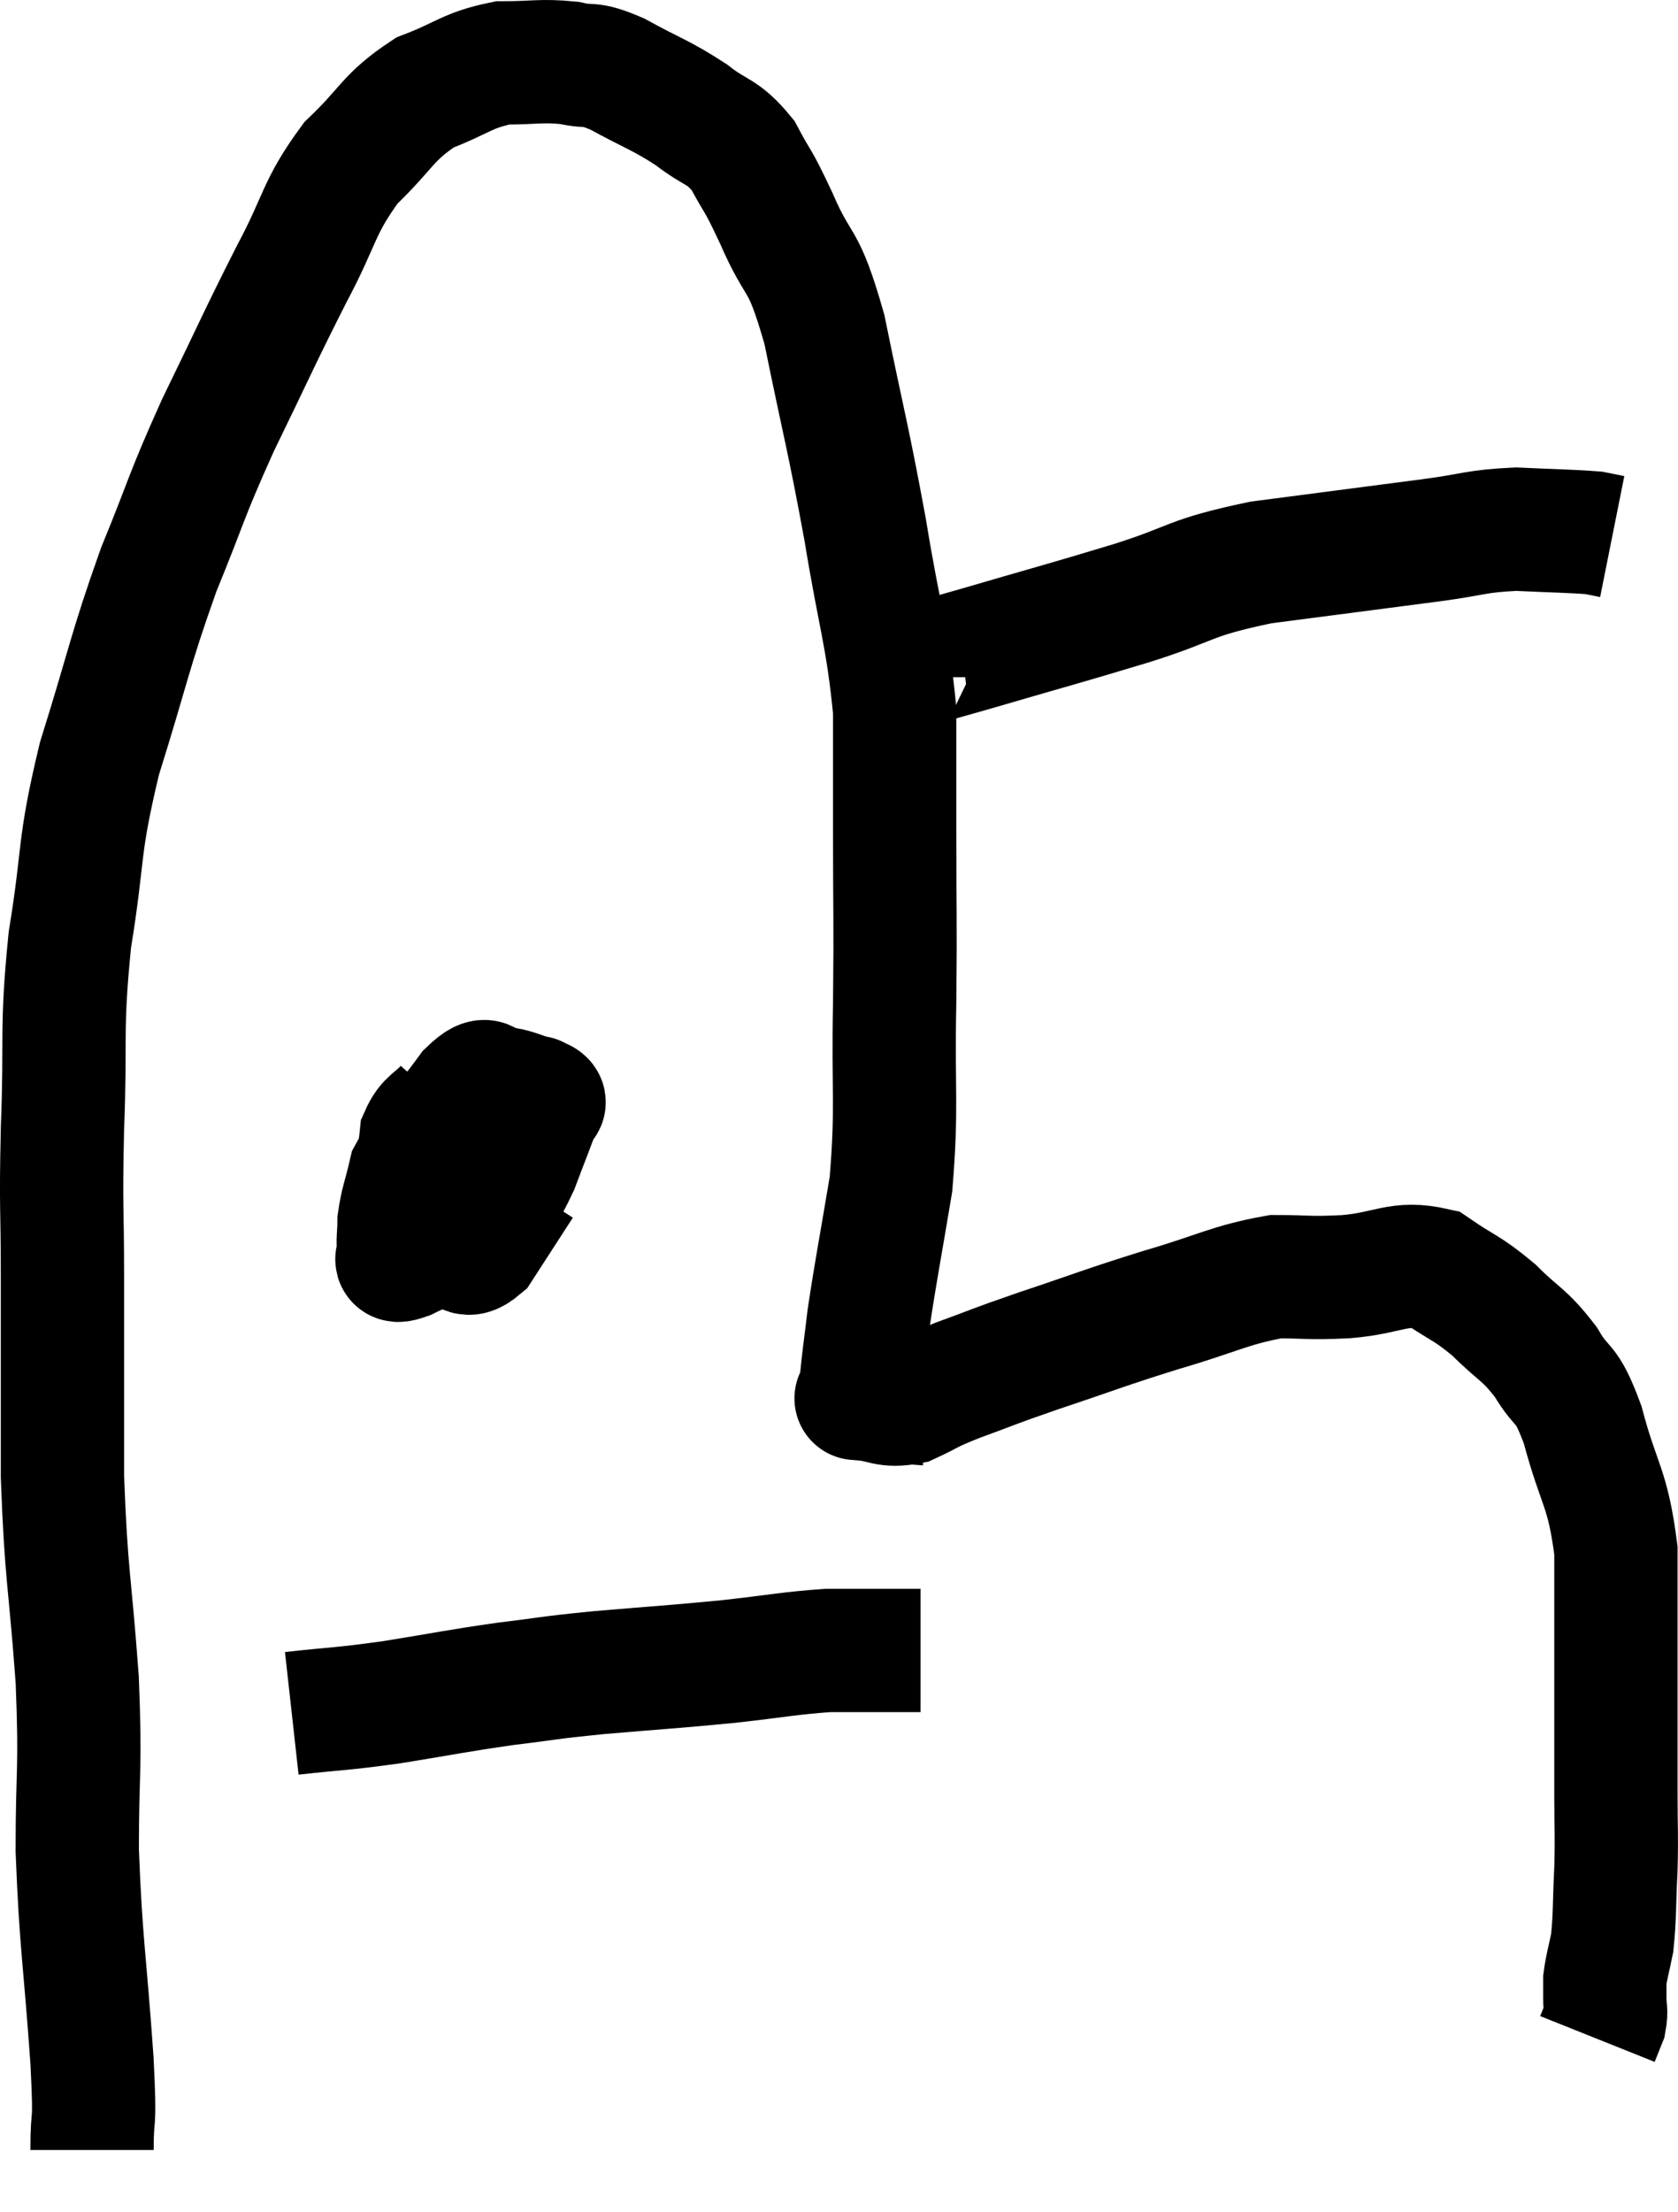<svg xmlns="http://www.w3.org/2000/svg" viewBox="7.927 8.76 27.22 35.86" width="27.22" height="35.86"><path d="M 9.42 43.62 C 9.42 42.9, 9.48 43.395, 9.42 42.18 C 9.3 40.47, 9.24 40.305, 9.18 38.76 C 9.18 37.38, 9.24 37.515, 9.18 36 C 9.06 34.35, 9 34.335, 8.94 32.7 C 8.94 31.08, 8.94 30.87, 8.94 29.46 C 8.94 28.26, 8.91 28.425, 8.94 27.06 C 9 25.53, 8.91 25.5, 9.06 24 C 9.3 22.53, 9.18 22.56, 9.54 21.06 C 10.02 19.53, 10.02 19.35, 10.5 18 C 10.98 16.83, 10.92 16.86, 11.46 15.66 C 12.06 14.43, 12.12 14.265, 12.66 13.2 C 13.14 12.3, 13.08 12.135, 13.62 11.4 C 14.22 10.83, 14.205 10.665, 14.82 10.26 C 15.45 10.02, 15.495 9.9, 16.08 9.78 C 16.62 9.78, 16.695 9.735, 17.16 9.78 C 17.55 9.87, 17.445 9.75, 17.94 9.96 C 18.54 10.29, 18.63 10.29, 19.14 10.62 C 19.56 10.95, 19.635 10.86, 19.98 11.28 C 20.25 11.79, 20.19 11.595, 20.52 12.3 C 20.91 13.2, 20.94 12.84, 21.3 14.1 C 21.63 15.72, 21.675 15.795, 21.96 17.34 C 22.2 18.81, 22.32 19.05, 22.44 20.28 C 22.44 21.27, 22.44 21.075, 22.44 22.26 C 22.44 23.64, 22.455 23.595, 22.44 25.02 C 22.41 26.49, 22.485 26.685, 22.38 27.96 C 22.2 29.04, 22.14 29.325, 22.02 30.12 C 21.96 30.63, 21.93 30.81, 21.9 31.14 C 21.9 31.29, 21.9 31.365, 21.9 31.44 C 21.9 31.44, 21.9 31.44, 21.9 31.44 C 21.9 31.44, 21.705 31.425, 21.9 31.44 C 22.29 31.47, 22.29 31.575, 22.68 31.5 C 23.07 31.32, 22.935 31.35, 23.46 31.14 C 24.12 30.9, 23.955 30.945, 24.78 30.66 C 25.77 30.33, 25.8 30.3, 26.76 30 C 27.69 29.73, 27.87 29.595, 28.62 29.46 C 29.19 29.46, 29.115 29.49, 29.76 29.46 C 30.48 29.4, 30.6 29.205, 31.2 29.34 C 31.68 29.67, 31.71 29.625, 32.16 30 C 32.58 30.42, 32.64 30.375, 33 30.84 C 33.3 31.35, 33.315 31.095, 33.6 31.86 C 33.87 32.88, 34.005 32.85, 34.14 33.9 C 34.14 34.98, 34.14 35.07, 34.14 36.06 C 34.14 36.96, 34.14 37.11, 34.14 37.86 C 34.14 38.46, 34.155 38.46, 34.14 39.06 C 34.11 39.66, 34.125 39.81, 34.08 40.26 C 34.02 40.56, 33.99 40.635, 33.96 40.86 C 33.96 41.01, 33.96 40.995, 33.96 41.16 C 33.96 41.34, 33.99 41.355, 33.96 41.52 L 33.84 41.82" fill="none" stroke="black" stroke-width="2"></path><path d="M 22.74 19.74 C 22.74 19.65, 22.47 19.68, 22.74 19.56 C 23.28 19.41, 22.935 19.515, 23.82 19.26 C 25.05 18.9, 25.14 18.885, 26.28 18.54 C 27.33 18.21, 27.165 18.135, 28.38 17.88 C 29.76 17.7, 30.105 17.655, 31.14 17.52 C 31.83 17.43, 31.86 17.37, 32.52 17.34 C 33.15 17.37, 33.39 17.37, 33.78 17.4 L 34.08 17.46" fill="none" stroke="black" stroke-width="2"></path><path d="M 15.18 26.7 C 14.97 26.94, 14.88 26.91, 14.76 27.18 C 14.73 27.48, 14.715 27.39, 14.7 27.78 C 14.7 28.26, 14.655 28.47, 14.7 28.74 C 14.79 28.8, 14.73 28.83, 14.88 28.86 C 15.09 28.86, 15.06 28.95, 15.3 28.86 C 15.57 28.68, 15.585 28.8, 15.84 28.5 C 16.08 28.08, 16.11 28.11, 16.32 27.66 C 16.5 27.18, 16.59 26.97, 16.68 26.7 C 16.68 26.64, 16.845 26.655, 16.68 26.58 C 16.35 26.49, 16.305 26.43, 16.02 26.4 C 15.78 26.43, 15.9 26.115, 15.54 26.46 C 15.06 27.12, 14.865 27.255, 14.58 27.78 C 14.49 28.17, 14.445 28.245, 14.4 28.56 C 14.4 28.8, 14.37 28.89, 14.4 29.04 C 14.46 29.1, 14.22 29.265, 14.52 29.16 C 15.06 28.89, 15.225 28.95, 15.6 28.62 C 15.81 28.23, 15.84 28.245, 16.02 27.84 C 16.17 27.42, 16.2 27.285, 16.32 27 C 16.41 26.85, 16.455 26.805, 16.5 26.7 C 16.5 26.64, 16.785 26.49, 16.5 26.58 C 15.93 26.82, 15.735 26.655, 15.36 27.06 C 15.18 27.63, 15.09 27.795, 15 28.2 C 15 28.44, 14.94 28.5, 15 28.68 C 15.12 28.8, 15.06 28.845, 15.24 28.92 C 15.48 28.95, 15.435 29.22, 15.72 28.98 C 16.05 28.47, 16.215 28.215, 16.38 27.96 L 16.38 27.96" fill="none" stroke="black" stroke-width="2"></path><path d="M 12.66 36.54 C 13.47 36.45, 13.41 36.48, 14.28 36.36 C 15.21 36.21, 15.3 36.18, 16.14 36.06 C 16.89 35.97, 16.74 35.97, 17.64 35.88 C 18.69 35.79, 18.81 35.79, 19.74 35.7 C 20.55 35.61, 20.73 35.565, 21.36 35.52 C 21.81 35.52, 21.915 35.52, 22.26 35.52 C 22.5 35.52, 22.59 35.52, 22.74 35.52 L 22.86 35.52" fill="none" stroke="black" stroke-width="2"></path></svg>